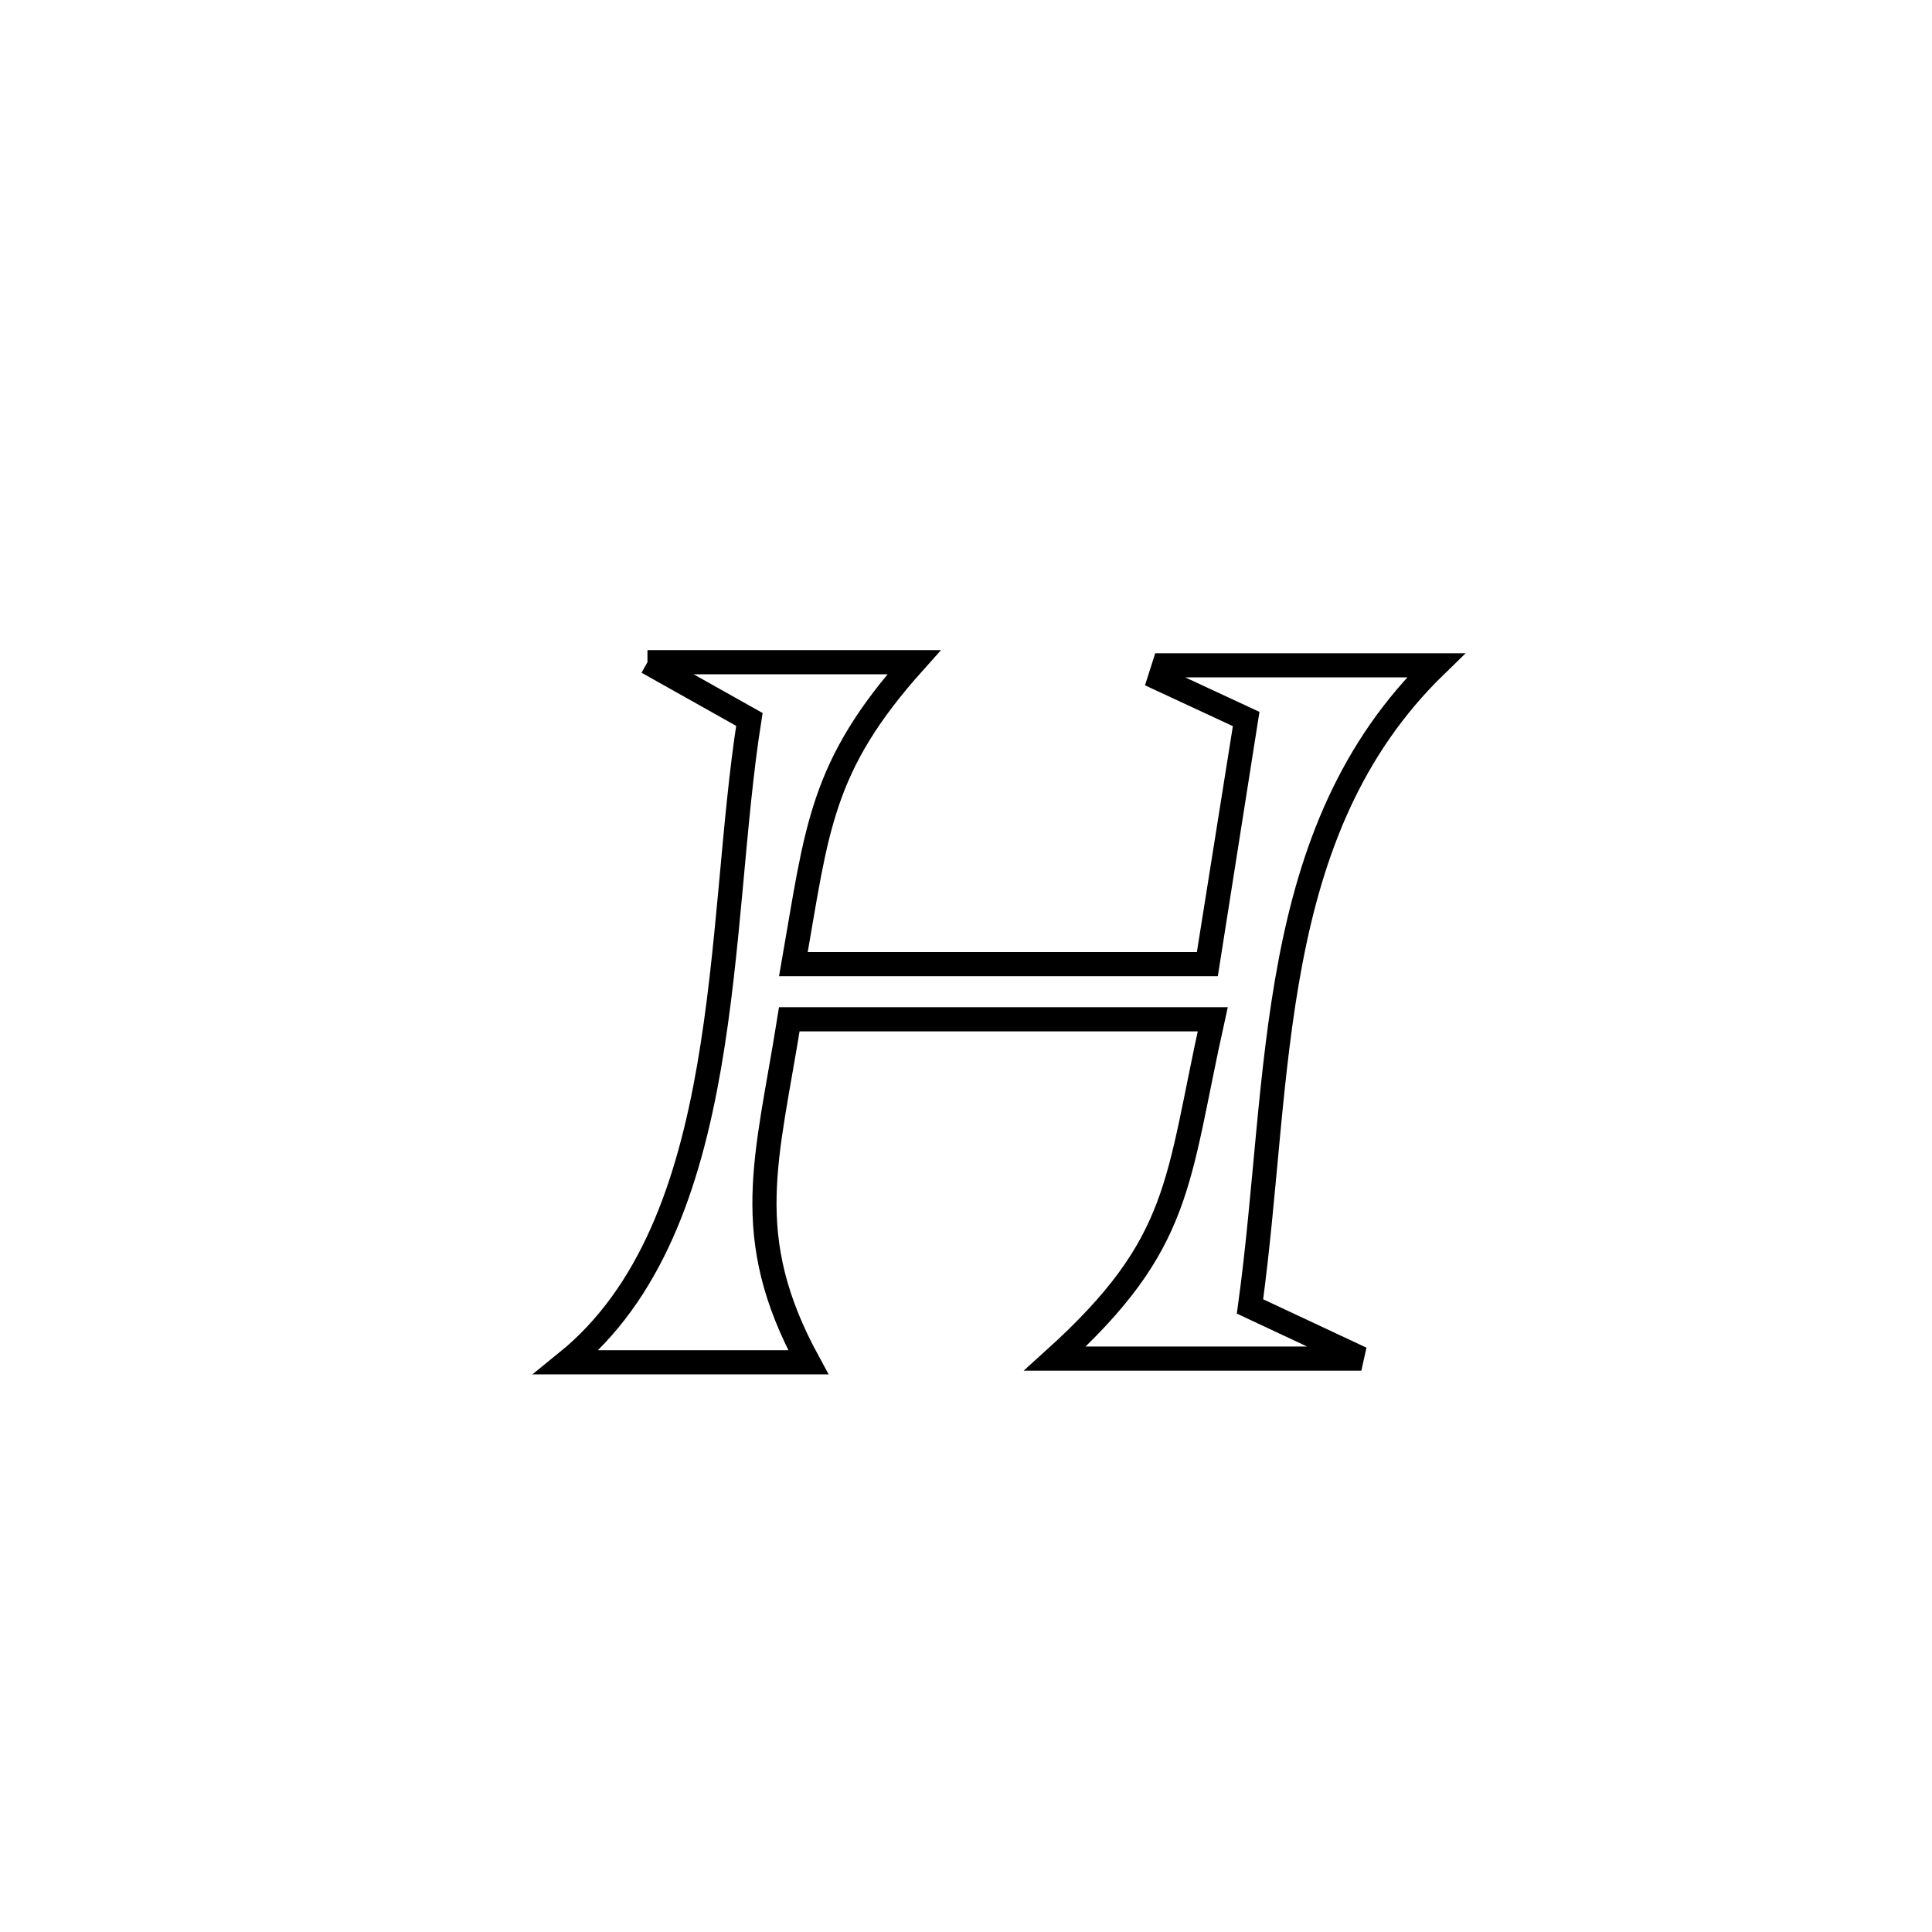 <svg xmlns="http://www.w3.org/2000/svg" viewBox="0.0 0.0 24.0 24.0" height="200px" width="200px"><path fill="none" stroke="black" stroke-width=".3" stroke-opacity="1.0"  filling="0" d="M8.043 8.226 L8.043 8.226 C9.147 8.226 10.251 8.226 11.354 8.226 L11.354 8.226 C10.19 9.526 10.151 10.291 9.856 11.977 L9.856 11.977 C11.569 11.977 13.283 11.977 14.996 11.977 L14.996 11.977 C14.998 11.961 15.479 8.946 15.481 8.932 L15.481 8.932 C15.123 8.765 14.765 8.599 14.407 8.433 L14.407 8.433 C14.425 8.377 14.442 8.321 14.46 8.265 L14.46 8.265 C15.586 8.265 16.711 8.265 17.837 8.265 L17.837 8.265 C16.771 9.3 16.292 10.575 16.031 11.948 C15.769 13.322 15.725 14.795 15.528 16.229 L15.528 16.229 C15.989 16.445 16.45 16.661 16.911 16.877 L16.911 16.877 C15.643 16.877 14.375 16.877 13.106 16.877 L13.106 16.877 C14.695 15.439 14.614 14.69 15.065 12.662 L15.065 12.662 C13.312 12.662 11.558 12.662 9.805 12.662 L9.805 12.662 C9.528 14.402 9.183 15.35 10.041 16.923 L10.041 16.923 C9.04 16.923 8.038 16.923 7.037 16.923 L7.037 16.923 C8.088 16.071 8.554 14.717 8.808 13.255 C9.062 11.793 9.105 10.222 9.309 8.937 L9.309 8.937 C8.887 8.7 8.465 8.463 8.043 8.226 L8.043 8.226"></path></svg>